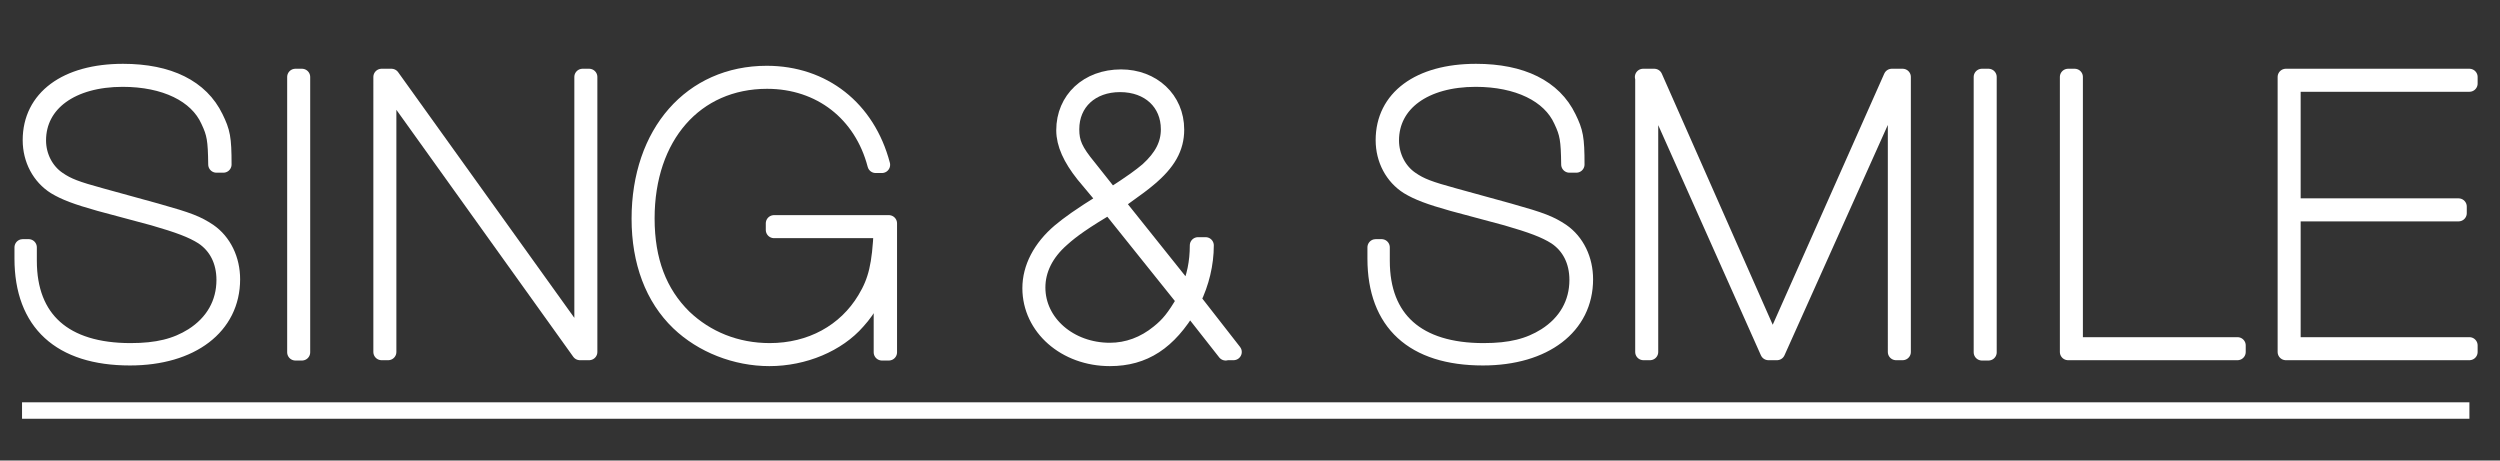<?xml version="1.0" encoding="utf-8"?>
<!-- Generator: Adobe Illustrator 22.1.0, SVG Export Plug-In . SVG Version: 6.00 Build 0)  -->
<svg version="1.1" id="Layer_2" xmlns="http://www.w3.org/2000/svg" xmlns:xlink="http://www.w3.org/1999/xlink" x="0px" y="0px"
	 viewBox="0 0 760 140" style="enable-background:new 0 0 760 140;" xml:space="preserve">
<rect x="0" y="0" width="760" height="140" fill="#333333" stroke="none"/>
<style type="text/css">
	.st0{fill:#FFFFFF;stroke:#FFFFFF;stroke-width:5;stroke-linecap:round;stroke-linejoin:round;stroke-miterlimit:10;}
	.st1{fill:none;stroke:#FFFFFF;stroke-width:5;stroke-miterlimit:10;}
</style>
<g>
	<path class="st0" d="M8.7,75.4v3.9c0,17.8,10.8,27.5,31,27.5c8.1,0,13.8-1.4,18.9-4.6c6.3-4,9.7-10,9.7-17.1
		c0-5.8-2.4-10.4-6.6-13.2c-3.3-2.1-7.4-3.6-15-5.8l-16.4-4.4c-7.1-2-10.5-3.3-13.5-5.1c-4.6-2.9-7.4-8.1-7.4-14
		c0-12.7,10.7-20.7,28-20.7c13.9,0,23.6,4.8,28,13.9c2.1,4.3,2.5,6.1,2.5,14.2h-2.1c-0.1-7.5-0.4-9.4-2.3-13.4
		c-3.6-8-13.4-12.7-26.2-12.7c-15.5,0-25.8,7.4-25.8,18.8c0,4.9,2.4,9.4,6.1,11.9c2.9,2,5.5,3,13.2,5.1l16.7,4.6
		c10,2.8,12.4,3.8,15.9,6.1c4.5,3.1,7.1,8.5,7.1,14.5c0,14.3-12.3,23.7-31,23.7c-21.1,0-32.6-10.5-32.6-30v-3.4H8.7z"/>
	<path class="st0" d="M91.8,107.1h-2V23.4h2V107.1z"/>
	<path class="st0" d="M116,23.4h3l58.1,81v-81h2v83.6h-2.8l-58.3-81.4v81.4h-2V23.4z"/>
	<path class="st0" d="M270.1,107.1h-2V82.8c-1.9,6.9-3.8,10.7-7.5,14.8c-6,6.9-16.2,11.2-26.7,11.2c-10.2,0-20.4-4-27.5-10.8
		c-7.8-7.5-11.9-18.4-11.9-31.5c0-26.1,15.7-44,38.6-44c17.1,0,30.5,10.5,35,27.6h-1.9c-4.1-15.7-16.8-25.6-33-25.6
		c-21.9,0-36.7,16.9-36.7,41.9c0,12.9,3.8,22.7,11.3,30.1c6.9,6.6,16,10.3,26.2,10.3c12.5,0,23.1-5.8,29.1-15.8
		c3.4-5.6,4.5-10.5,5-21.1h-32.8v-2h34.9V107.1z"/>
	<path class="st0" d="M372.6,107.1l-11-14c-6.4,10.8-13.8,15.7-24.2,15.7c-13.5,0-24.1-9.3-24.1-21.2c0-6.1,3.1-12.2,9-17.2
		c2.8-2.3,5.6-4.4,13.8-9.5l-6.6-7.9c-3.9-4.9-5.9-9.3-5.9-13.4c0-9.3,7.1-16,17.2-16c9.5,0,16.7,6.6,16.7,15.8
		c0,5.5-2.5,10-8.4,14.9c-1.9,1.6-2.6,2.1-9.8,7.3L361.2,89c2.1-4.8,3-9.3,3-14.4h2.3c0,5.6-1.4,11.4-3.9,16.5l12.4,15.9H372.6z
		 M337.2,62.6c-7.5,4.5-11.3,7.1-14.5,10c-4.9,4.3-7.4,9.4-7.4,14.8c0,10.8,9.8,19.3,22.1,19.3c5.4,0,10.5-1.9,14.9-5.5
		c3-2.4,4.8-4.6,7.9-9.9L337.2,62.6z M337.8,59.7c6.8-4.4,8.8-5.9,11.2-7.9c4.4-4,6.4-7.9,6.4-12.5c0-8.1-6-13.8-14.9-13.8
		c-8.8,0-14.9,5.6-14.9,13.8c0,4.1,1.1,6.6,5.3,11.7L337.8,59.7z"/>
	<path class="st0" d="M420,75.4v3.9c0,17.8,10.8,27.5,31,27.5c8.2,0,13.8-1.4,18.9-4.6c6.3-4,9.7-10,9.7-17.1
		c0-5.8-2.4-10.4-6.6-13.2c-3.3-2.1-7.4-3.6-15-5.8l-16.4-4.4c-7.1-2-10.5-3.3-13.5-5.1c-4.6-2.9-7.4-8.1-7.4-14
		c0-12.7,10.7-20.7,28-20.7c13.9,0,23.6,4.8,28,13.9c2.1,4.3,2.5,6.1,2.5,14.2h-2.1c-0.1-7.5-0.4-9.4-2.3-13.4
		c-3.6-8-13.4-12.7-26.2-12.7c-15.5,0-25.8,7.4-25.8,18.8c0,4.9,2.4,9.4,6.1,11.9c2.9,2,5.5,3,13.2,5.1l16.7,4.6
		c10,2.8,12.4,3.8,15.9,6.1c4.5,3.1,7.1,8.5,7.1,14.5c0,14.3-12.3,23.7-31,23.7c-21.1,0-32.6-10.5-32.6-30v-3.4H420z"/>
	<path class="st0" d="M499.5,23.4h3.4l36,81.5l36.2-81.5h3.3v83.6h-2V26.3l-36.2,80.7h-2.6l-36-80.7v80.7h-2V23.4z"/>
	<path class="st0" d="M604.5,107.1h-2V23.4h2V107.1z"/>
	<path class="st0" d="M628.7,23.4h2v81.6h49.5v2h-51.5V23.4z"/>
	<path class="st0" d="M694.9,23.4h55.8v2h-53.8v37.4h50.5v2h-50.5v40.2h53.8v2h-55.8V23.4z"/>
</g>
<line class="st1" x1="6.7" y1="124.8" x2="750.7" y2="124.8"/>
</svg>
